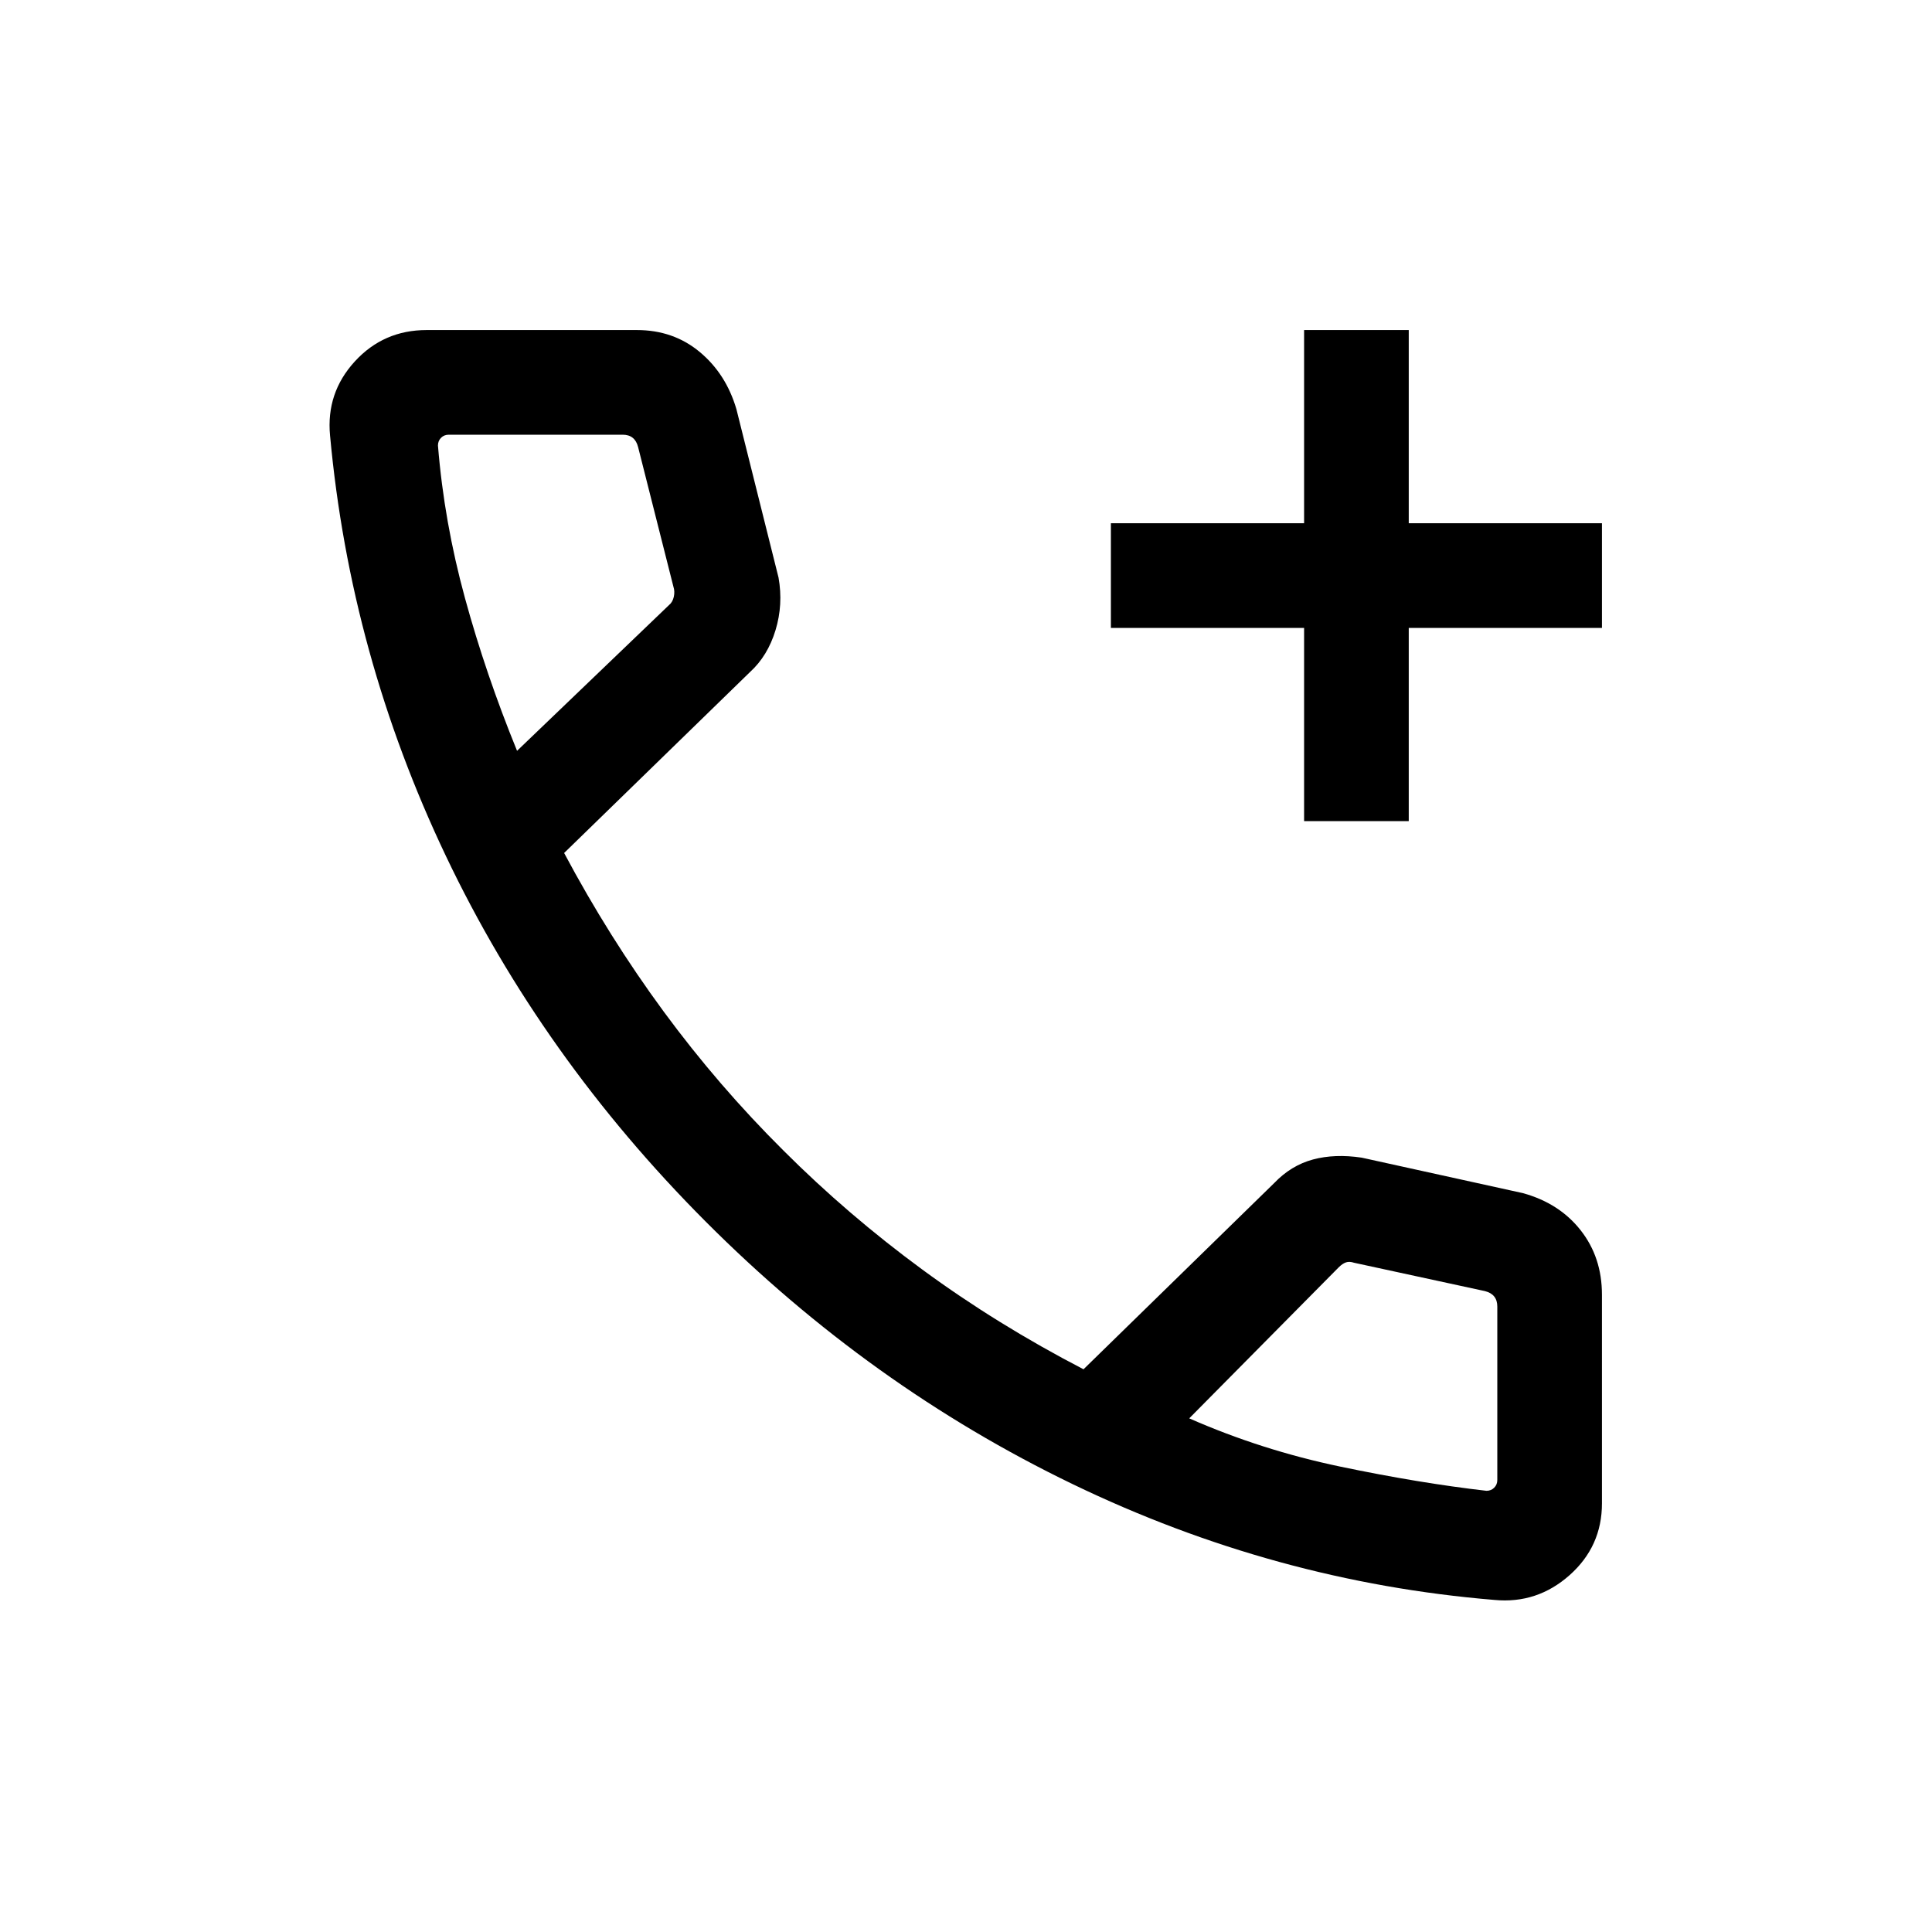 <svg xmlns="http://www.w3.org/2000/svg" height="20" viewBox="0 -960 960 960" width="20"><path d="M648-552v-96h-96v-52h96v-96h52v96h96v52h-96v96h-52Zm94.61 387q-109.07-9-209.69-57.58-100.61-48.58-182.19-130.34-81.57-81.77-129.15-181.7Q174-634.54 164-743.61q-2-21.17 12.29-36.78Q190.57-796 212-796h104.46q18.15 0 31.23 10.89 13.08 10.88 18.23 28.42L386.85-673q2.38 13.38-1.5 26.15-3.89 12.77-12.66 20.77l-92.38 89.93q22.3 41.84 49.46 78.77 27.15 36.92 59.51 69.06 31.95 31.94 69.03 59.17t80.08 49.54l94.76-92.54q8.39-8.77 19.24-11.7 10.84-2.92 24.23-.92l80.07 17.62q18.15 5 28.73 18.46 10.58 13.46 10.58 32V-213q0 21.43-16.11 35.71Q763.78-163 742.61-165ZM256.92-586.92l75.39-72.31q1.92-1.54 2.5-4.23.58-2.69-.19-5l-17.55-69.39q-.77-3.07-2.69-4.61-1.92-1.54-5-1.54H223q-2.31 0-3.85 1.54-1.53 1.54-1.53 3.85 3.07 38 13.42 75.8 10.34 37.81 25.88 75.89Zm334 331.69q35.87 15.78 75.01 23.97 39.15 8.18 72.68 12.03 2.31 0 3.85-1.54t1.54-3.85v-86.15q0-3.08-1.54-5t-4.61-2.69l-65-14.08q-2.31-.77-4.04-.19-1.73.58-3.66 2.5l-74.23 75Zm-334-331.69Zm334 331.69Z"/></svg>